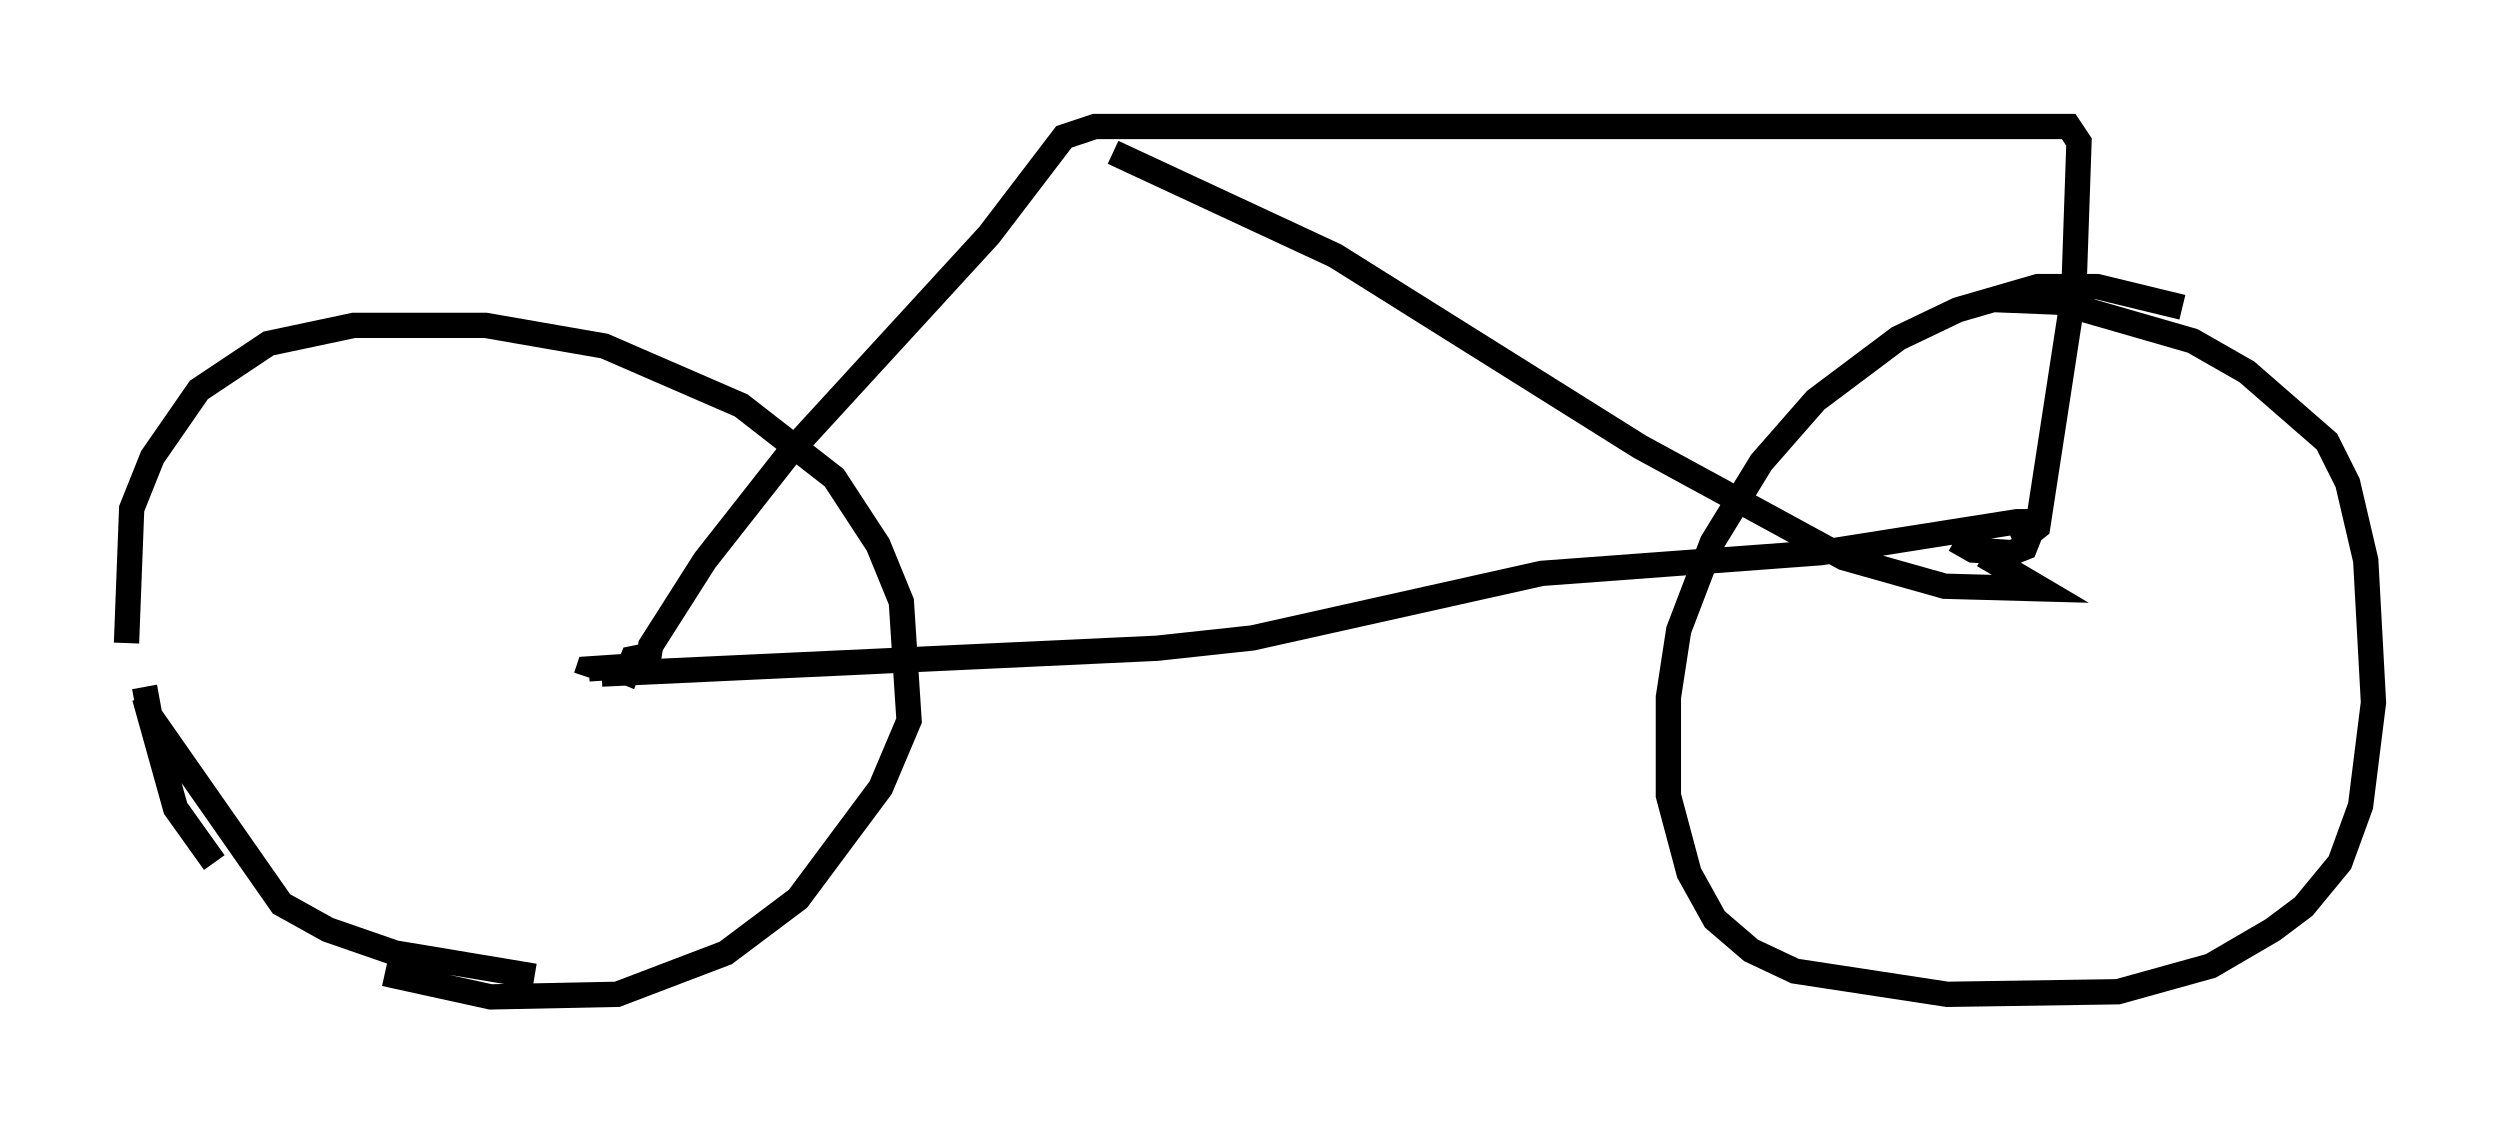 <?xml version="1.0" encoding="utf-8" ?>
<svg baseProfile="full" height="44.402" version="1.1" width="98.813" xmlns="http://www.w3.org/2000/svg" xmlns:ev="http://www.w3.org/2001/xml-events" xmlns:xlink="http://www.w3.org/1999/xlink"><defs /><rect fill="white" height="44.402" width="98.813" x="0" y="0" /><path d="M5.51, 27.459 m-0.51, -2.042 l0.204, -5.308 0.817, -2.042 l1.838, -2.654 2.756, -1.838 l3.369, -0.715 5.206, 0.0 l4.696, 0.817 5.41, 2.348 l3.675, 2.858 1.735, 2.654 l0.919, 2.246 0.306, 4.696 l-1.123, 2.654 -3.267, 4.39 l-2.858, 2.144 -4.288, 1.633 l-5.002, 0.102 -4.185, -0.919 m-6.738, -4.39 l-1.531, -2.144 -1.225, -4.39 m0.0, -0.408 l0.204, 1.123 5.206, 7.452 l1.838, 1.021 2.654, 0.919 l5.513, 0.919 m65.13, -26.44 l-3.369, -0.817 -2.348, 0.0 l-3.165, 0.919 -2.348, 1.123 l-3.267, 2.45 -2.144, 2.45 l-1.94, 3.165 -1.327, 3.471 l-0.408, 2.654 0.0, 3.879 l0.817, 3.063 1.021, 1.838 l1.429, 1.225 1.735, 0.817 l6.023, 0.919 6.738, -0.102 l3.675, -1.021 2.45, -1.429 l1.225, -0.919 1.429, -1.735 l0.817, -2.246 0.51, -4.083 l-0.306, -5.615 -0.715, -3.063 l-0.817, -1.633 -3.165, -2.756 l-2.144, -1.225 -5.308, -1.531 l-2.552, -0.102 m-54.207, 15.211 l0.408, -1.021 0.51, -0.102 l-0.715, 0.408 -1.531, 0.102 l-0.102, 0.306 m0.613, -0.102 l21.948, -1.021 3.777, -0.408 l11.433, -2.552 11.025, -0.817 l7.758, -1.225 0.51, 0.0 l0.0, 0.51 -0.204, 0.51 l-0.51, 0.204 -1.531, -0.102 l-0.715, -0.408 m-51.655, 4.798 l0.102, -0.613 2.144, -3.369 l3.369, -4.288 7.861, -8.575 l2.96, -3.879 1.225, -0.408 l38.486, 0.0 0.408, 0.613 l-0.204, 5.921 -1.429, 9.29 l-0.51, 0.408 -0.408, -0.919 m-35.627, -14.292 l8.779, 4.083 12.046, 7.554 l8.065, 4.39 3.981, 1.123 l3.777, 0.102 -2.246, -1.327 " fill="none" stroke="black" stroke-width="1" /></svg>